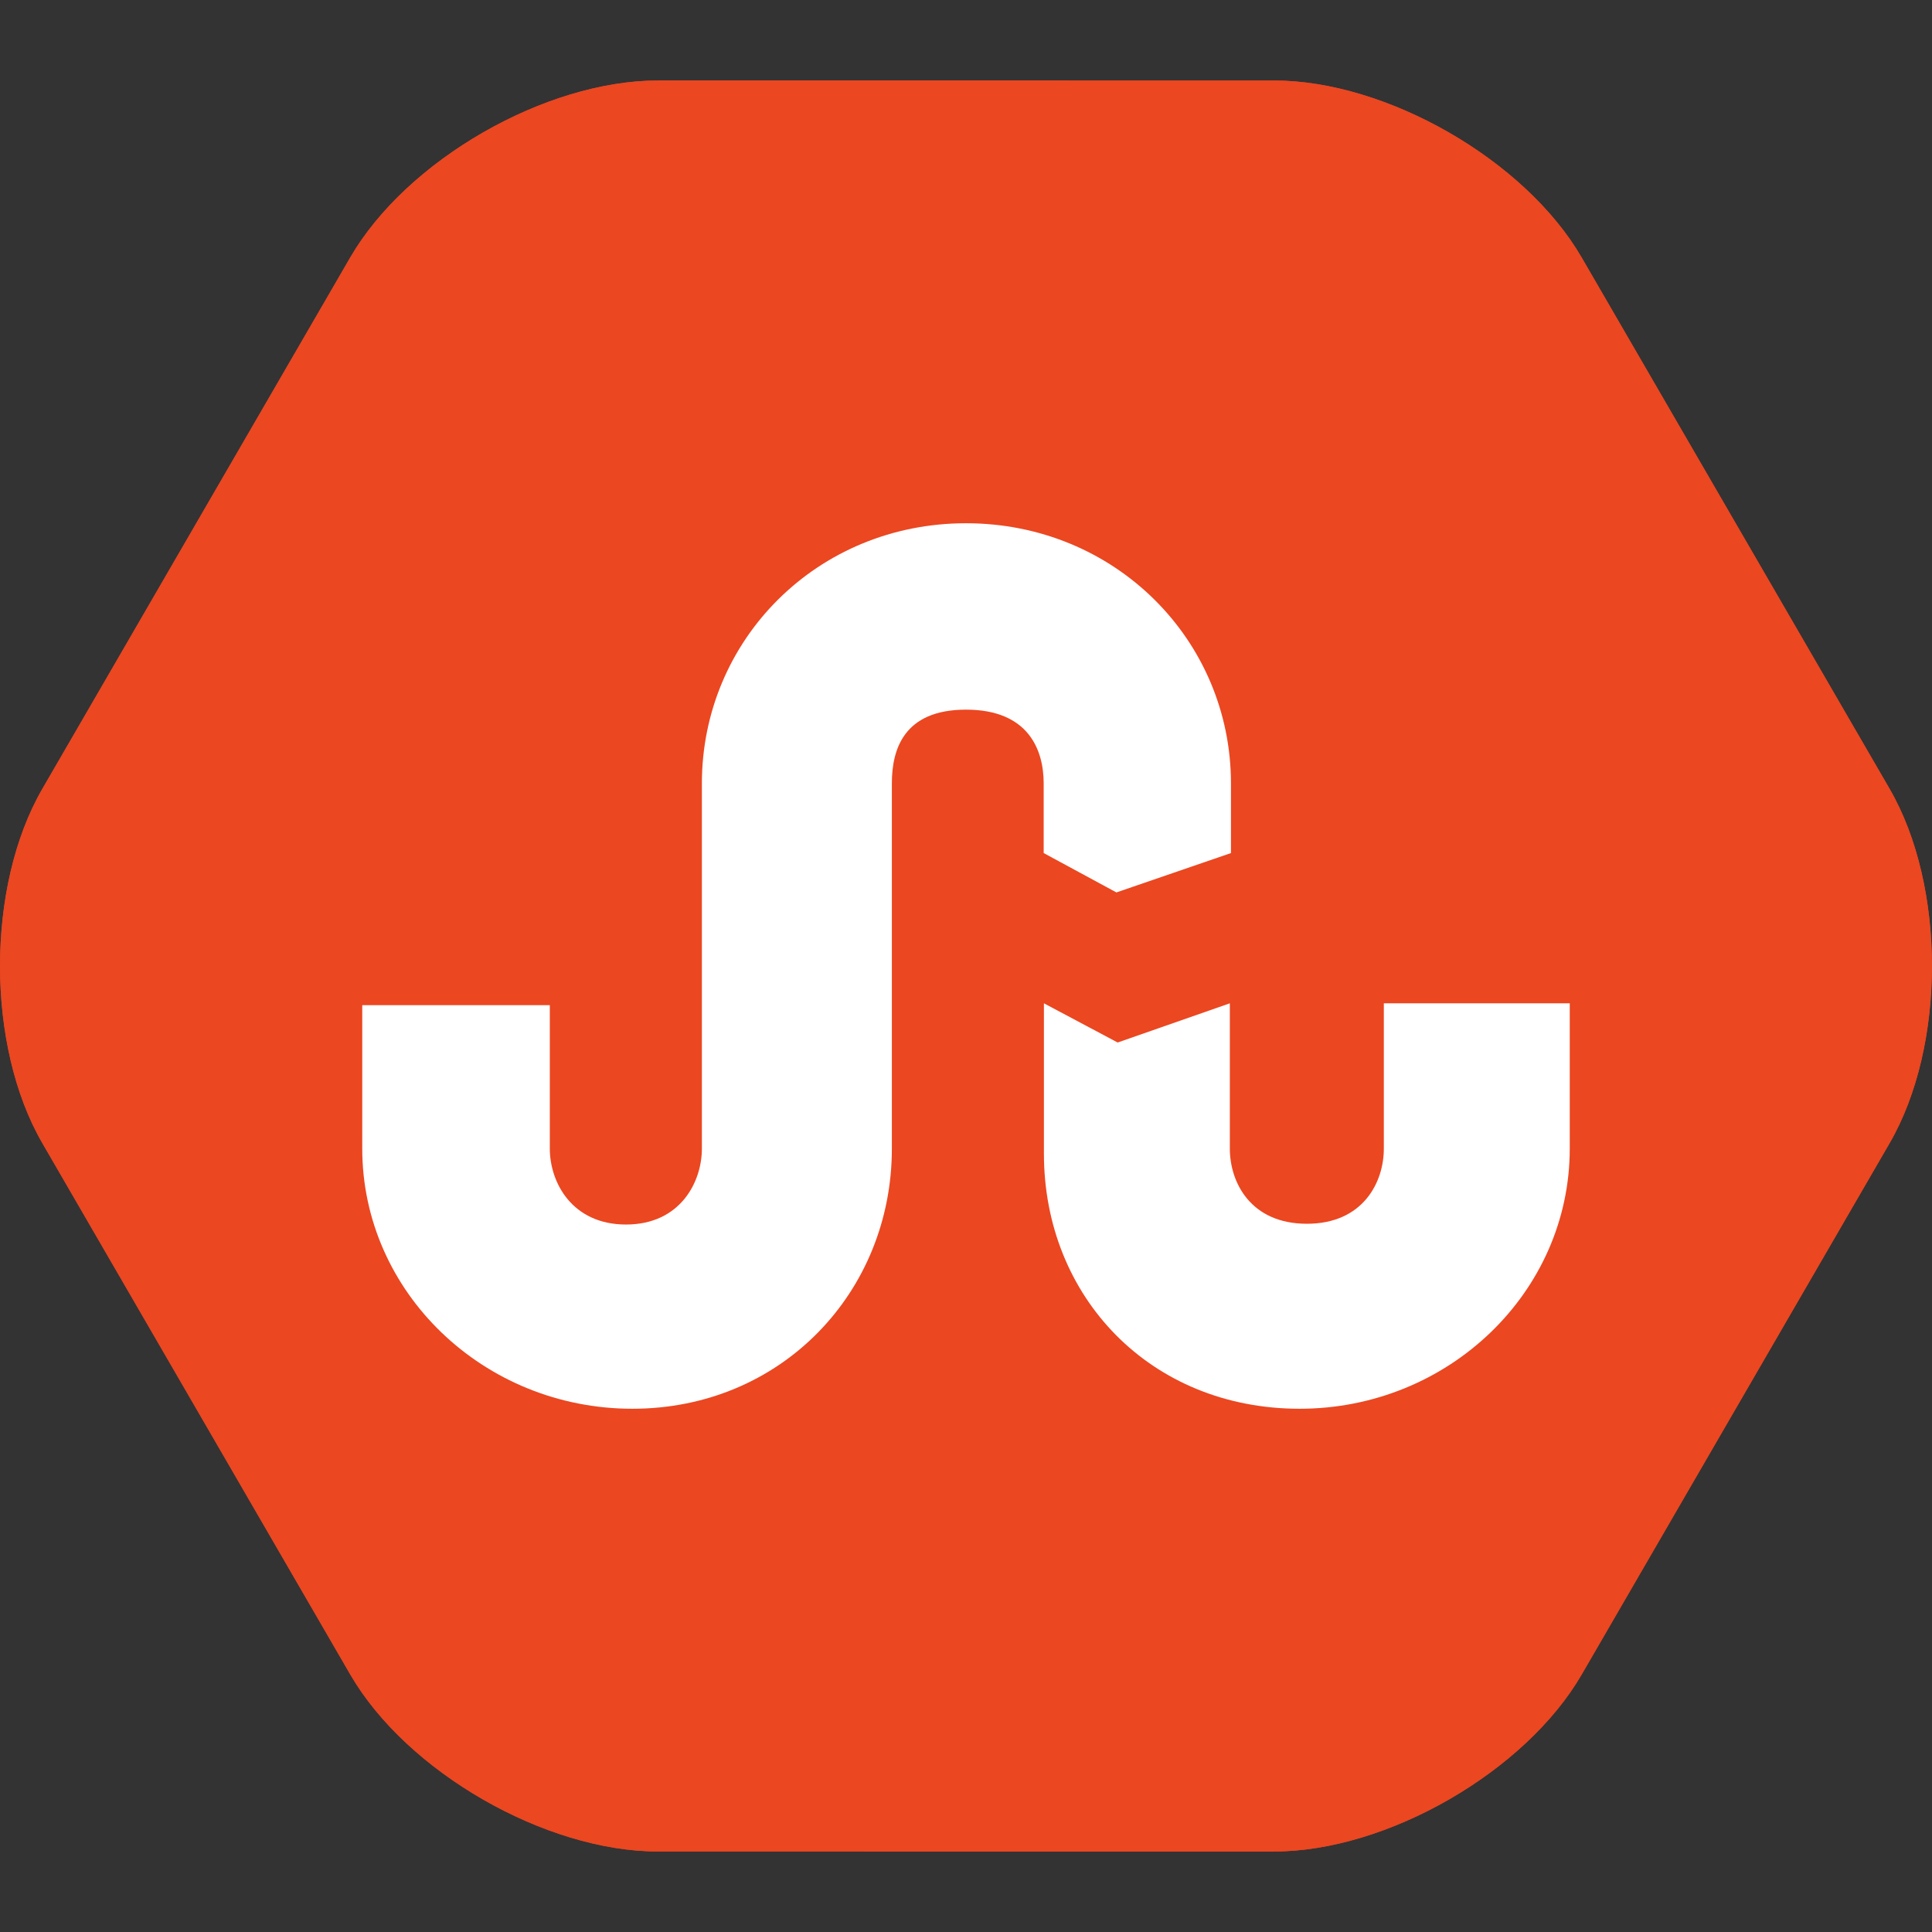 <?xml version="1.0" encoding="iso-8859-1"?>
<!-- Generator: Adobe Illustrator 18.0.0, SVG Export Plug-In . SVG Version: 6.00 Build 0)  -->
<!DOCTYPE svg PUBLIC "-//W3C//DTD SVG 1.1//EN" "http://www.w3.org/Graphics/SVG/1.1/DTD/svg11.dtd">
<svg version="1.1" xmlns="http://www.w3.org/2000/svg" xmlns:xlink="http://www.w3.org/1999/xlink" x="0px" y="0px"
	 viewBox="0 0 48 48" style="enable-background:new 0 0 48 48;" xml:space="preserve">
<rect x="0" y="0" width="48" height="48" fill="#333333" stroke="none"/>
<g id="Layer_606">
	<g>
		<g>
			<path style="fill:#EB4721;" d="M31.649,2c2.805,0,6.246,1.979,7.648,4.4l7.65,13.199c1.402,2.421,1.402,6.381,0,8.802
				L39.298,41.6c-1.402,2.421-4.844,4.4-7.648,4.4H16.351c-2.805,0-6.248-1.979-7.65-4.4L1.052,28.401
				c-1.402-2.421-1.402-6.381,0-8.802L8.7,6.4c1.402-2.421,4.846-4.4,7.65-4.4H31.649z"/>
			<path style="fill:#EB4721;" d="M31.649,2c2.805,0,6.246,1.979,7.648,4.4l7.65,13.199c1.402,2.421,1.402,6.381,0,8.802
				L39.298,41.6c-1.402,2.421-4.844,4.4-7.648,4.4H16.351c-2.805,0-6.248-1.979-7.65-4.4L1.052,28.401
				c-1.402-2.421-1.402-6.381,0-8.802L8.7,6.4c1.402-2.421,4.846-4.4,7.65-4.4H31.649z"/>
		</g>
		<g>
			<path style="fill:#FFFFFF;" d="M22.158,28.538v-9.074c0-0.838,0.291-1.833,1.842-1.833c1.549,0,1.93,0.995,1.93,1.833v1.73
				l1.807,0.978l2.846-0.978v-1.73C30.582,15.901,27.703,13,24,13c-3.701,0-6.562,2.901-6.562,6.464v9.074
				c0,0.836-0.543,1.885-1.885,1.885c-1.342,0-1.893-1.048-1.893-1.885v-3.565H9v3.565C9,32.099,12.01,35,15.711,35
				C19.414,35,22.158,32.101,22.158,28.538z"/>
			<path style="fill:#FFFFFF;" d="M34.381,28.538c0,0.836-0.517,1.866-1.912,1.866c-1.398,0-1.914-1.029-1.914-1.866v-3.611
				l-2.787,0.974l-1.832-0.974v3.735c0,3.563,2.65,6.338,6.352,6.338C35.99,35,39,32.101,39,28.538v-3.611h-4.619V28.538z"/>
		</g>
	</g>
</g>
<g id="Layer_1">
</g>
</svg>

